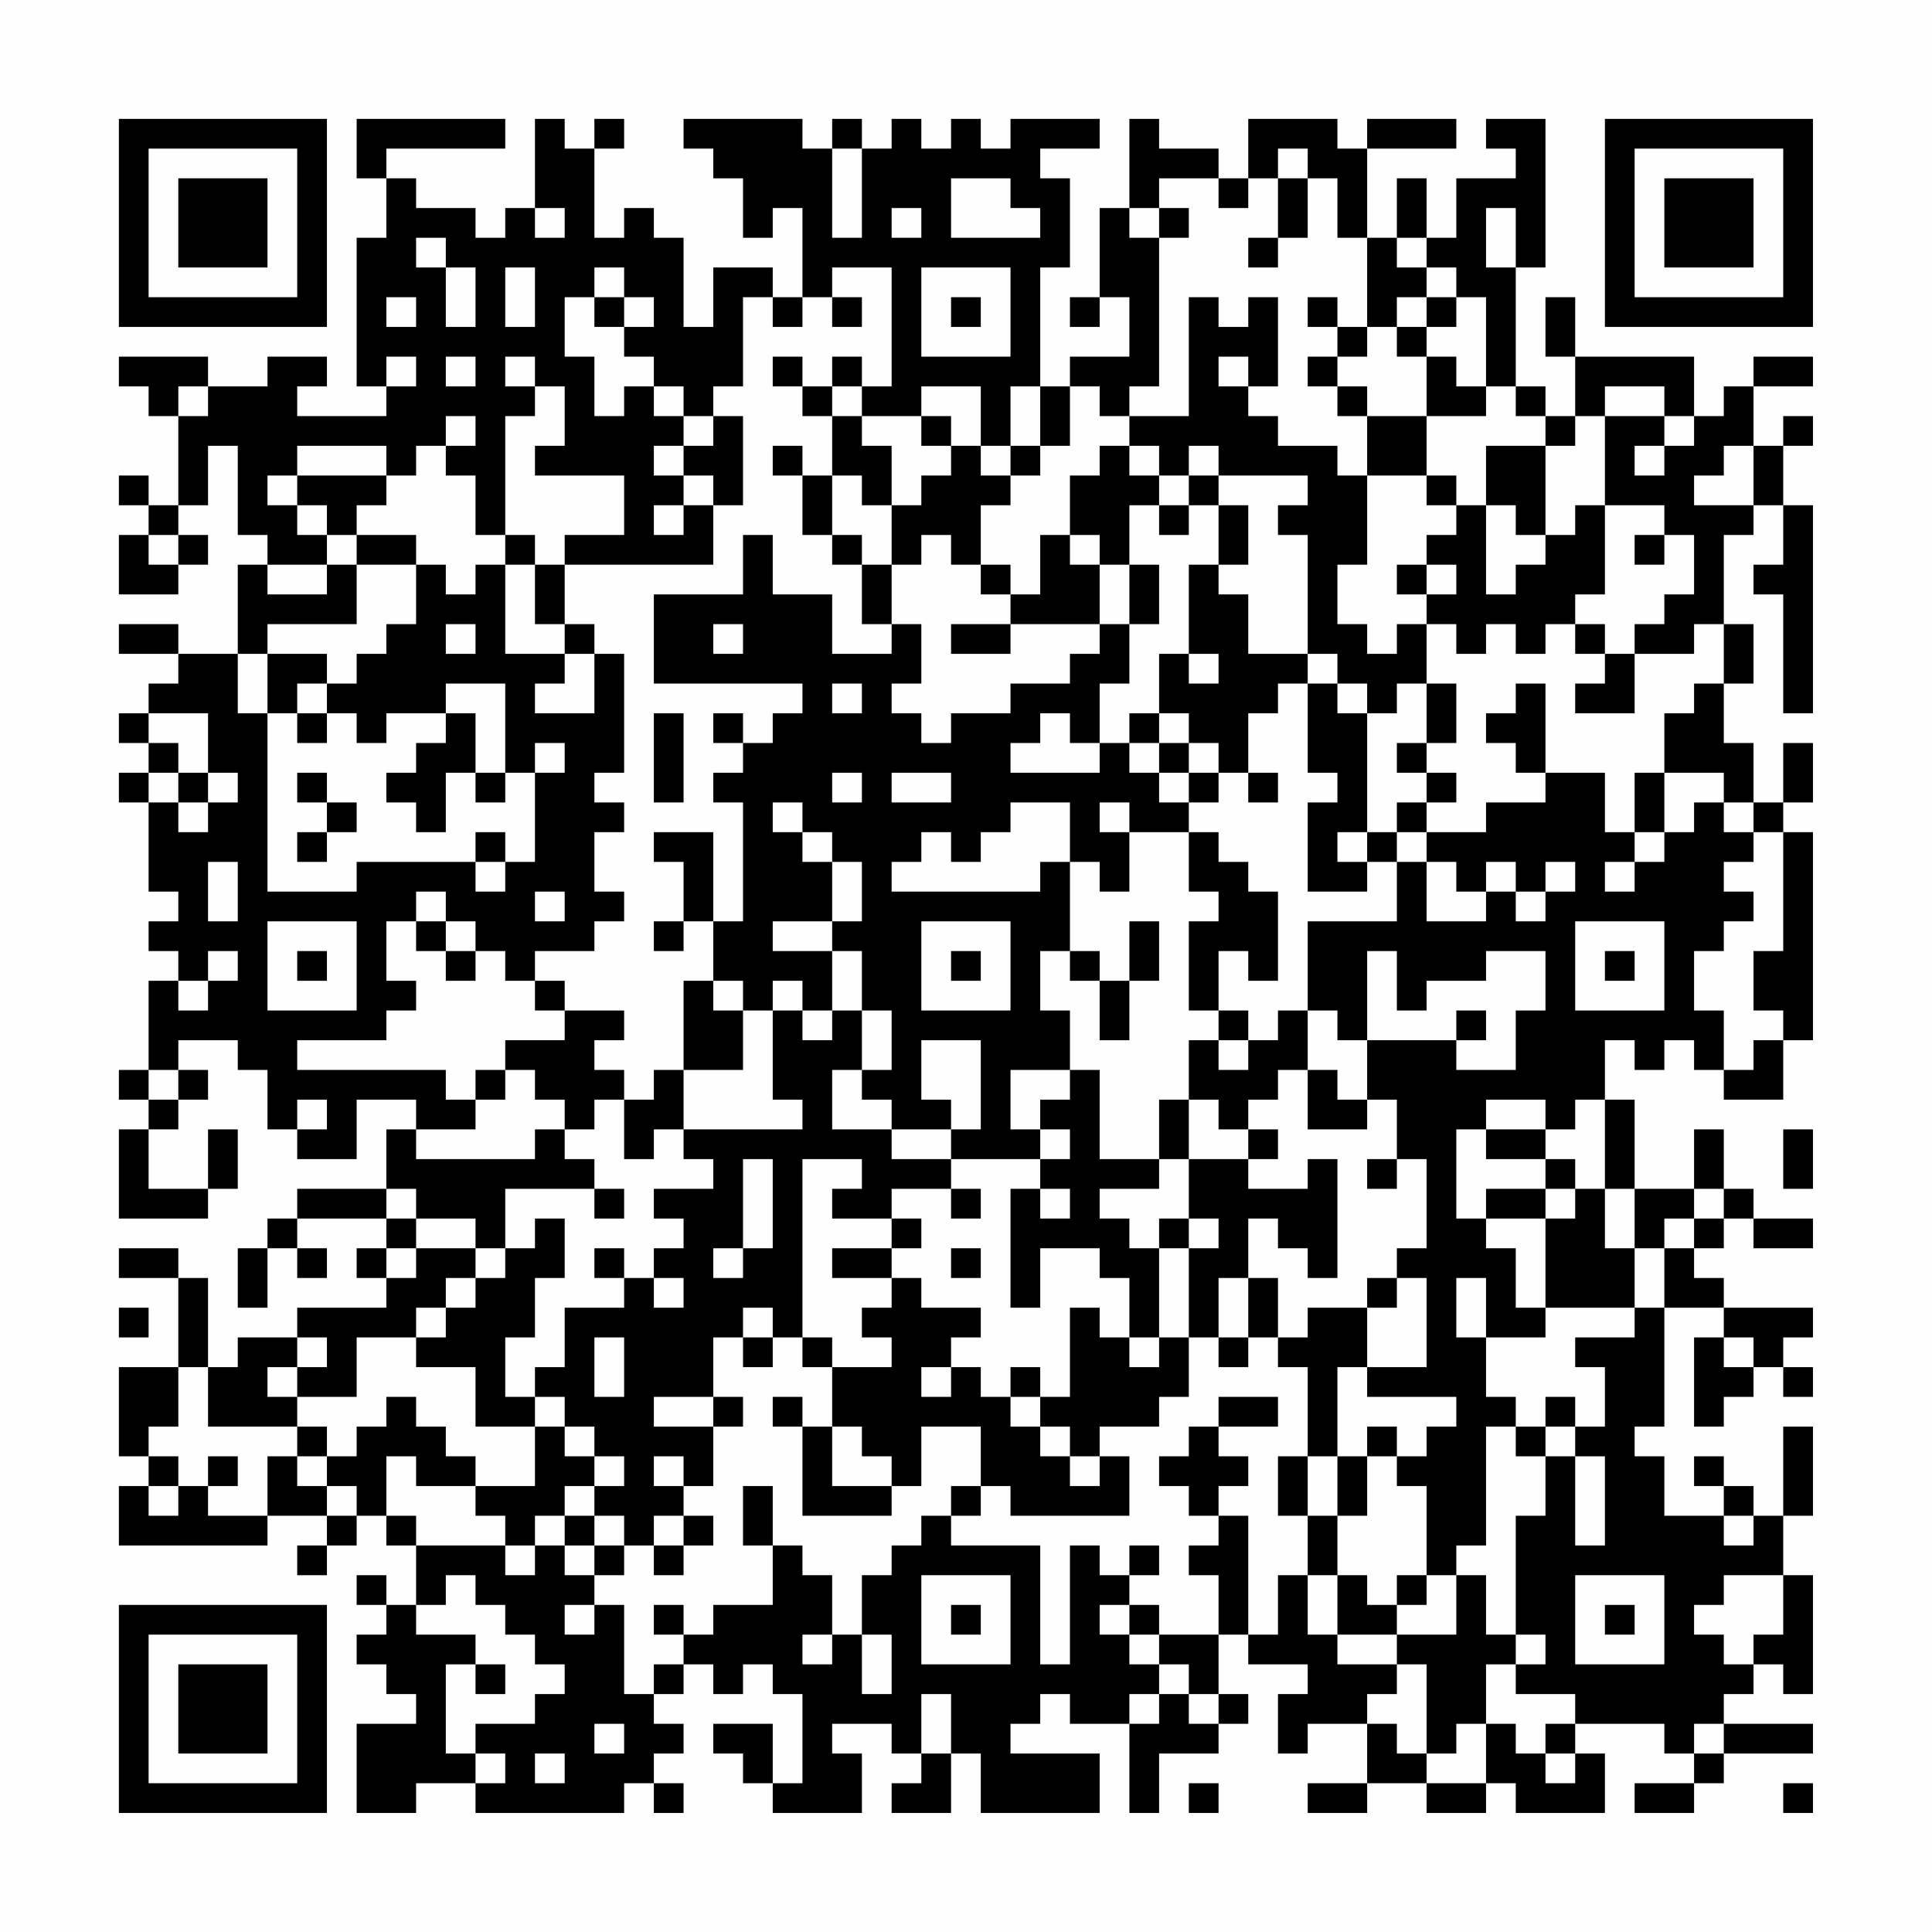 <?xml version="1.0" encoding="UTF-8"?>
<svg xmlns="http://www.w3.org/2000/svg" version="1.1" width="300" height="300" viewBox="0 0 300 300"><rect x="0" y="0" width="300" height="300" fill="#fefefe"/><g transform="scale(4.615)"><g transform="translate(4,4)"><path fill-rule="evenodd" d="M8 0L8 2L9 2L9 4L8 4L8 9L9 9L9 10L6 10L6 9L7 9L7 8L5 8L5 9L3 9L3 8L0 8L0 9L1 9L1 10L2 10L2 13L1 13L1 12L0 12L0 13L1 13L1 14L0 14L0 16L2 16L2 15L3 15L3 14L2 14L2 13L3 13L3 11L4 11L4 14L5 14L5 15L4 15L4 18L2 18L2 17L0 17L0 18L2 18L2 19L1 19L1 20L0 20L0 21L1 21L1 22L0 22L0 23L1 23L1 26L2 26L2 27L1 27L1 28L2 28L2 29L1 29L1 32L0 32L0 33L1 33L1 34L0 34L0 37L3 37L3 36L4 36L4 34L3 34L3 36L1 36L1 34L2 34L2 33L3 33L3 32L2 32L2 31L4 31L4 32L5 32L5 34L6 34L6 35L8 35L8 33L10 33L10 34L9 34L9 36L6 36L6 37L5 37L5 38L4 38L4 40L5 40L5 38L6 38L6 39L7 39L7 38L6 38L6 37L9 37L9 38L8 38L8 39L9 39L9 40L6 40L6 41L4 41L4 42L3 42L3 39L2 39L2 38L0 38L0 39L2 39L2 42L0 42L0 45L1 45L1 46L0 46L0 48L5 48L5 47L7 47L7 48L6 48L6 49L7 49L7 48L8 48L8 47L9 47L9 48L10 48L10 50L9 50L9 49L8 49L8 50L9 50L9 51L8 51L8 52L9 52L9 53L10 53L10 54L8 54L8 57L10 57L10 56L12 56L12 57L17 57L17 56L18 56L18 57L19 57L19 56L18 56L18 55L19 55L19 54L18 54L18 53L19 53L19 52L20 52L20 53L21 53L21 52L22 52L22 53L23 53L23 56L22 56L22 54L20 54L20 55L21 55L21 56L22 56L22 57L25 57L25 55L24 55L24 54L26 54L26 55L27 55L27 56L26 56L26 57L28 57L28 55L29 55L29 57L33 57L33 55L30 55L30 54L31 54L31 53L32 53L32 54L34 54L34 57L35 57L35 55L37 55L37 54L38 54L38 53L37 53L37 51L38 51L38 52L40 52L40 53L39 53L39 55L40 55L40 54L42 54L42 56L40 56L40 57L42 57L42 56L44 56L44 57L46 57L46 56L47 56L47 57L50 57L50 55L49 55L49 54L52 54L52 55L53 55L53 56L51 56L51 57L53 57L53 56L54 56L54 55L57 55L57 54L54 54L54 53L55 53L55 52L56 52L56 53L57 53L57 49L56 49L56 47L57 47L57 44L56 44L56 47L55 47L55 46L54 46L54 45L53 45L53 46L54 46L54 47L52 47L52 45L51 45L51 44L52 44L52 40L54 40L54 41L53 41L53 44L54 44L54 43L55 43L55 42L56 42L56 43L57 43L57 42L56 42L56 41L57 41L57 40L54 40L54 39L53 39L53 38L54 38L54 37L55 37L55 38L57 38L57 37L55 37L55 36L54 36L54 34L53 34L53 36L51 36L51 33L50 33L50 31L51 31L51 32L52 32L52 31L53 31L53 32L54 32L54 33L56 33L56 31L57 31L57 24L56 24L56 23L57 23L57 21L56 21L56 23L55 23L55 21L54 21L54 19L55 19L55 17L54 17L54 14L55 14L55 13L56 13L56 15L55 15L55 16L56 16L56 20L57 20L57 13L56 13L56 11L57 11L57 10L56 10L56 11L55 11L55 9L57 9L57 8L55 8L55 9L54 9L54 10L53 10L53 8L49 8L49 6L48 6L48 8L49 8L49 10L48 10L48 9L47 9L47 5L48 5L48 0L46 0L46 1L47 1L47 2L45 2L45 4L44 4L44 2L43 2L43 4L42 4L42 1L45 1L45 0L42 0L42 1L41 1L41 0L38 0L38 2L37 2L37 1L35 1L35 0L34 0L34 3L33 3L33 6L32 6L32 7L33 7L33 6L34 6L34 8L32 8L32 9L31 9L31 5L32 5L32 2L31 2L31 1L33 1L33 0L30 0L30 1L29 1L29 0L28 0L28 1L27 1L27 0L26 0L26 1L25 1L25 0L24 0L24 1L23 1L23 0L19 0L19 1L20 1L20 2L21 2L21 4L22 4L22 3L23 3L23 6L22 6L22 5L20 5L20 7L19 7L19 4L18 4L18 3L17 3L17 4L16 4L16 1L17 1L17 0L16 0L16 1L15 1L15 0L14 0L14 3L13 3L13 4L12 4L12 3L10 3L10 2L9 2L9 1L13 1L13 0ZM24 1L24 4L25 4L25 1ZM39 1L39 2L38 2L38 3L37 3L37 2L35 2L35 3L34 3L34 4L35 4L35 9L34 9L34 10L33 10L33 9L32 9L32 11L31 11L31 9L30 9L30 11L29 11L29 9L27 9L27 10L25 10L25 9L26 9L26 5L24 5L24 6L23 6L23 7L22 7L22 6L21 6L21 9L20 9L20 10L19 10L19 9L18 9L18 8L17 8L17 7L18 7L18 6L17 6L17 5L16 5L16 6L15 6L15 8L16 8L16 10L17 10L17 9L18 9L18 10L19 10L19 11L18 11L18 12L19 12L19 13L18 13L18 14L19 14L19 13L20 13L20 15L15 15L15 14L17 14L17 12L14 12L14 11L15 11L15 9L14 9L14 8L13 8L13 9L14 9L14 10L13 10L13 14L12 14L12 12L11 12L11 11L12 11L12 10L11 10L11 11L10 11L10 12L9 12L9 11L6 11L6 12L5 12L5 13L6 13L6 14L7 14L7 15L5 15L5 16L7 16L7 15L8 15L8 17L5 17L5 18L4 18L4 20L5 20L5 26L8 26L8 25L12 25L12 26L13 26L13 25L14 25L14 22L15 22L15 21L14 21L14 22L13 22L13 19L11 19L11 20L9 20L9 21L8 21L8 20L7 20L7 19L8 19L8 18L9 18L9 17L10 17L10 15L11 15L11 16L12 16L12 15L13 15L13 18L15 18L15 19L14 19L14 20L16 20L16 18L17 18L17 22L16 22L16 23L17 23L17 24L16 24L16 26L17 26L17 27L16 27L16 28L14 28L14 29L13 29L13 28L12 28L12 27L11 27L11 26L10 26L10 27L9 27L9 29L10 29L10 30L9 30L9 31L6 31L6 32L11 32L11 33L12 33L12 34L10 34L10 35L14 35L14 34L15 34L15 35L16 35L16 36L13 36L13 38L12 38L12 37L10 37L10 36L9 36L9 37L10 37L10 38L9 38L9 39L10 39L10 38L12 38L12 39L11 39L11 40L10 40L10 41L8 41L8 43L6 43L6 42L7 42L7 41L6 41L6 42L5 42L5 43L6 43L6 44L3 44L3 42L2 42L2 44L1 44L1 45L2 45L2 46L1 46L1 47L2 47L2 46L3 46L3 47L5 47L5 45L6 45L6 46L7 46L7 47L8 47L8 46L7 46L7 45L8 45L8 44L9 44L9 43L10 43L10 44L11 44L11 45L12 45L12 46L10 46L10 45L9 45L9 47L10 47L10 48L13 48L13 49L14 49L14 48L15 48L15 49L16 49L16 50L15 50L15 51L16 51L16 50L17 50L17 53L18 53L18 52L19 52L19 51L20 51L20 50L22 50L22 48L23 48L23 49L24 49L24 51L23 51L23 52L24 52L24 51L25 51L25 53L26 53L26 51L25 51L25 49L26 49L26 48L27 48L27 47L28 47L28 48L31 48L31 52L32 52L32 48L33 48L33 49L34 49L34 50L33 50L33 51L34 51L34 52L35 52L35 53L34 53L34 54L35 54L35 53L36 53L36 54L37 54L37 53L36 53L36 52L35 52L35 51L37 51L37 49L36 49L36 48L37 48L37 47L38 47L38 51L39 51L39 49L40 49L40 51L41 51L41 52L43 52L43 53L42 53L42 54L43 54L43 55L44 55L44 56L46 56L46 54L47 54L47 55L48 55L48 56L49 56L49 55L48 55L48 54L49 54L49 53L47 53L47 52L48 52L48 51L47 51L47 47L48 47L48 45L49 45L49 48L50 48L50 45L49 45L49 44L50 44L50 42L49 42L49 41L51 41L51 40L52 40L52 38L53 38L53 37L54 37L54 36L53 36L53 37L52 37L52 38L51 38L51 36L50 36L50 33L49 33L49 34L48 34L48 33L46 33L46 34L45 34L45 37L46 37L46 38L47 38L47 40L48 40L48 41L46 41L46 39L45 39L45 41L46 41L46 43L47 43L47 44L46 44L46 48L45 48L45 49L44 49L44 46L43 46L43 45L44 45L44 44L45 44L45 43L42 43L42 42L44 42L44 39L43 39L43 38L44 38L44 35L43 35L43 33L42 33L42 31L45 31L45 32L47 32L47 30L48 30L48 28L46 28L46 29L44 29L44 30L43 30L43 28L42 28L42 31L41 31L41 30L40 30L40 27L43 27L43 25L44 25L44 27L46 27L46 26L47 26L47 27L48 27L48 26L49 26L49 25L48 25L48 26L47 26L47 25L46 25L46 26L45 26L45 25L44 25L44 24L46 24L46 23L48 23L48 22L50 22L50 24L51 24L51 25L50 25L50 26L51 26L51 25L52 25L52 24L53 24L53 23L54 23L54 24L55 24L55 25L54 25L54 26L55 26L55 27L54 27L54 28L53 28L53 30L54 30L54 32L55 32L55 31L56 31L56 30L55 30L55 28L56 28L56 24L55 24L55 23L54 23L54 22L52 22L52 20L53 20L53 19L54 19L54 17L53 17L53 18L51 18L51 17L52 17L52 16L53 16L53 14L52 14L52 13L50 13L50 10L52 10L52 11L51 11L51 12L52 12L52 11L53 11L53 10L52 10L52 9L50 9L50 10L49 10L49 11L48 11L48 10L47 10L47 9L46 9L46 6L45 6L45 5L44 5L44 4L43 4L43 5L44 5L44 6L43 6L43 7L42 7L42 4L41 4L41 2L40 2L40 1ZM28 2L28 4L31 4L31 3L30 3L30 2ZM39 2L39 4L38 4L38 5L39 5L39 4L40 4L40 2ZM14 3L14 4L15 4L15 3ZM26 3L26 4L27 4L27 3ZM35 3L35 4L36 4L36 3ZM46 3L46 5L47 5L47 3ZM10 4L10 5L11 5L11 7L12 7L12 5L11 5L11 4ZM13 5L13 7L14 7L14 5ZM27 5L27 8L30 8L30 5ZM9 6L9 7L10 7L10 6ZM16 6L16 7L17 7L17 6ZM24 6L24 7L25 7L25 6ZM28 6L28 7L29 7L29 6ZM36 6L36 10L34 10L34 11L33 11L33 12L32 12L32 14L31 14L31 16L30 16L30 15L29 15L29 13L30 13L30 12L31 12L31 11L30 11L30 12L29 12L29 11L28 11L28 10L27 10L27 11L28 11L28 12L27 12L27 13L26 13L26 11L25 11L25 10L24 10L24 9L25 9L25 8L24 8L24 9L23 9L23 8L22 8L22 9L23 9L23 10L24 10L24 12L23 12L23 11L22 11L22 12L23 12L23 14L24 14L24 15L25 15L25 17L26 17L26 18L24 18L24 16L22 16L22 14L21 14L21 16L18 16L18 19L23 19L23 20L22 20L22 21L21 21L21 20L20 20L20 21L21 21L21 22L20 22L20 23L21 23L21 27L20 27L20 24L18 24L18 25L19 25L19 27L18 27L18 28L19 28L19 27L20 27L20 29L19 29L19 32L18 32L18 33L17 33L17 32L16 32L16 31L17 31L17 30L15 30L15 29L14 29L14 30L15 30L15 31L13 31L13 32L12 32L12 33L13 33L13 32L14 32L14 33L15 33L15 34L16 34L16 33L17 33L17 35L18 35L18 34L19 34L19 35L20 35L20 36L18 36L18 37L19 37L19 38L18 38L18 39L17 39L17 38L16 38L16 39L17 39L17 40L15 40L15 42L14 42L14 43L13 43L13 41L14 41L14 39L15 39L15 37L14 37L14 38L13 38L13 39L12 39L12 40L11 40L11 41L10 41L10 42L12 42L12 44L14 44L14 46L12 46L12 47L13 47L13 48L14 48L14 47L15 47L15 48L16 48L16 49L17 49L17 48L18 48L18 49L19 49L19 48L20 48L20 47L19 47L19 46L20 46L20 44L21 44L21 43L20 43L20 41L21 41L21 42L22 42L22 41L23 41L23 42L24 42L24 44L23 44L23 43L22 43L22 44L23 44L23 47L26 47L26 46L27 46L27 44L29 44L29 46L28 46L28 47L29 47L29 46L30 46L30 47L34 47L34 45L33 45L33 44L35 44L35 43L36 43L36 41L37 41L37 42L38 42L38 41L39 41L39 42L40 42L40 45L39 45L39 47L40 47L40 49L41 49L41 51L43 51L43 52L44 52L44 55L45 55L45 54L46 54L46 52L47 52L47 51L46 51L46 49L45 49L45 51L43 51L43 50L44 50L44 49L43 49L43 50L42 50L42 49L41 49L41 47L42 47L42 45L43 45L43 44L42 44L42 45L41 45L41 42L42 42L42 40L43 40L43 39L42 39L42 40L40 40L40 41L39 41L39 39L38 39L38 37L39 37L39 38L40 38L40 39L41 39L41 35L40 35L40 36L38 36L38 35L39 35L39 34L38 34L38 33L39 33L39 32L40 32L40 34L42 34L42 33L41 33L41 32L40 32L40 30L39 30L39 31L38 31L38 30L37 30L37 28L38 28L38 29L39 29L39 26L38 26L38 25L37 25L37 24L36 24L36 23L37 23L37 22L38 22L38 23L39 23L39 22L38 22L38 20L39 20L39 19L40 19L40 22L41 22L41 23L40 23L40 26L42 26L42 25L43 25L43 24L44 24L44 23L45 23L45 22L44 22L44 21L45 21L45 19L44 19L44 17L45 17L45 18L46 18L46 17L47 17L47 18L48 18L48 17L49 17L49 18L50 18L50 19L49 19L49 20L51 20L51 18L50 18L50 17L49 17L49 16L50 16L50 13L49 13L49 14L48 14L48 11L46 11L46 13L45 13L45 12L44 12L44 10L46 10L46 9L45 9L45 8L44 8L44 7L45 7L45 6L44 6L44 7L43 7L43 8L44 8L44 10L42 10L42 9L41 9L41 8L42 8L42 7L41 7L41 6L40 6L40 7L41 7L41 8L40 8L40 9L41 9L41 10L42 10L42 12L41 12L41 11L39 11L39 10L38 10L38 9L39 9L39 6L38 6L38 7L37 7L37 6ZM9 8L9 9L10 9L10 8ZM11 8L11 9L12 9L12 8ZM37 8L37 9L38 9L38 8ZM2 9L2 10L3 10L3 9ZM20 10L20 11L19 11L19 12L20 12L20 13L21 13L21 10ZM34 11L34 12L35 12L35 13L34 13L34 15L33 15L33 14L32 14L32 15L33 15L33 17L30 17L30 16L29 16L29 15L28 15L28 14L27 14L27 15L26 15L26 13L25 13L25 12L24 12L24 14L25 14L25 15L26 15L26 17L27 17L27 19L26 19L26 20L27 20L27 21L28 21L28 20L30 20L30 19L32 19L32 18L33 18L33 17L34 17L34 19L33 19L33 21L32 21L32 20L31 20L31 21L30 21L30 22L33 22L33 21L34 21L34 22L35 22L35 23L36 23L36 22L37 22L37 21L36 21L36 20L35 20L35 18L36 18L36 19L37 19L37 18L36 18L36 15L37 15L37 16L38 16L38 18L40 18L40 19L41 19L41 20L42 20L42 24L41 24L41 25L42 25L42 24L43 24L43 23L44 23L44 22L43 22L43 21L44 21L44 19L43 19L43 20L42 20L42 19L41 19L41 18L40 18L40 14L39 14L39 13L40 13L40 12L37 12L37 11L36 11L36 12L35 12L35 11ZM54 11L54 12L53 12L53 13L55 13L55 11ZM6 12L6 13L7 13L7 14L8 14L8 15L10 15L10 14L8 14L8 13L9 13L9 12ZM36 12L36 13L35 13L35 14L36 14L36 13L37 13L37 15L38 15L38 13L37 13L37 12ZM42 12L42 15L41 15L41 17L42 17L42 18L43 18L43 17L44 17L44 16L45 16L45 15L44 15L44 14L45 14L45 13L44 13L44 12ZM46 13L46 16L47 16L47 15L48 15L48 14L47 14L47 13ZM1 14L1 15L2 15L2 14ZM13 14L13 15L14 15L14 17L15 17L15 18L16 18L16 17L15 17L15 15L14 15L14 14ZM51 14L51 15L52 15L52 14ZM34 15L34 17L35 17L35 15ZM43 15L43 16L44 16L44 15ZM11 17L11 18L12 18L12 17ZM20 17L20 18L21 18L21 17ZM28 17L28 18L30 18L30 17ZM5 18L5 20L6 20L6 21L7 21L7 20L6 20L6 19L7 19L7 18ZM24 19L24 20L25 20L25 19ZM47 19L47 20L46 20L46 21L47 21L47 22L48 22L48 19ZM1 20L1 21L2 21L2 22L1 22L1 23L2 23L2 24L3 24L3 23L4 23L4 22L3 22L3 20ZM11 20L11 21L10 21L10 22L9 22L9 23L10 23L10 24L11 24L11 22L12 22L12 23L13 23L13 22L12 22L12 20ZM18 20L18 23L19 23L19 20ZM34 20L34 21L35 21L35 22L36 22L36 21L35 21L35 20ZM2 22L2 23L3 23L3 22ZM6 22L6 23L7 23L7 24L6 24L6 25L7 25L7 24L8 24L8 23L7 23L7 22ZM24 22L24 23L25 23L25 22ZM26 22L26 23L28 23L28 22ZM51 22L51 24L52 24L52 22ZM22 23L22 24L23 24L23 25L24 25L24 27L22 27L22 28L24 28L24 30L23 30L23 29L22 29L22 30L21 30L21 29L20 29L20 30L21 30L21 32L19 32L19 34L23 34L23 33L22 33L22 30L23 30L23 31L24 31L24 30L25 30L25 32L24 32L24 34L26 34L26 35L28 35L28 36L26 36L26 37L24 37L24 36L25 36L25 35L23 35L23 41L24 41L24 42L26 42L26 41L25 41L25 40L26 40L26 39L27 39L27 40L29 40L29 41L28 41L28 42L27 42L27 43L28 43L28 42L29 42L29 43L30 43L30 44L31 44L31 45L32 45L32 46L33 46L33 45L32 45L32 44L31 44L31 43L32 43L32 40L33 40L33 41L34 41L34 42L35 42L35 41L36 41L36 38L37 38L37 37L36 37L36 35L38 35L38 34L37 34L37 33L36 33L36 31L37 31L37 32L38 32L38 31L37 31L37 30L36 30L36 27L37 27L37 26L36 26L36 24L34 24L34 23L33 23L33 24L34 24L34 26L33 26L33 25L32 25L32 23L30 23L30 24L29 24L29 25L28 25L28 24L27 24L27 25L26 25L26 26L31 26L31 25L32 25L32 28L31 28L31 30L32 30L32 32L30 32L30 34L31 34L31 35L28 35L28 34L29 34L29 31L27 31L27 33L28 33L28 34L26 34L26 33L25 33L25 32L26 32L26 30L25 30L25 28L24 28L24 27L25 27L25 25L24 25L24 24L23 24L23 23ZM12 24L12 25L13 25L13 24ZM3 25L3 27L4 27L4 25ZM14 26L14 27L15 27L15 26ZM5 27L5 30L8 30L8 27ZM10 27L10 28L11 28L11 29L12 29L12 28L11 28L11 27ZM27 27L27 30L30 30L30 27ZM34 27L34 29L33 29L33 28L32 28L32 29L33 29L33 31L34 31L34 29L35 29L35 27ZM49 27L49 30L52 30L52 27ZM3 28L3 29L2 29L2 30L3 30L3 29L4 29L4 28ZM6 28L6 29L7 29L7 28ZM28 28L28 29L29 29L29 28ZM50 28L50 29L51 29L51 28ZM45 30L45 31L46 31L46 30ZM1 32L1 33L2 33L2 32ZM32 32L32 33L31 33L31 34L32 34L32 35L31 35L31 36L30 36L30 40L31 40L31 38L33 38L33 39L34 39L34 41L35 41L35 38L36 38L36 37L35 37L35 38L34 38L34 37L33 37L33 36L35 36L35 35L36 35L36 33L35 33L35 35L33 35L33 32ZM6 33L6 34L7 34L7 33ZM46 34L46 35L48 35L48 36L46 36L46 37L48 37L48 40L51 40L51 38L50 38L50 36L49 36L49 35L48 35L48 34ZM56 34L56 36L57 36L57 34ZM21 35L21 38L20 38L20 39L21 39L21 38L22 38L22 35ZM42 35L42 36L43 36L43 35ZM16 36L16 37L17 37L17 36ZM28 36L28 37L29 37L29 36ZM31 36L31 37L32 37L32 36ZM48 36L48 37L49 37L49 36ZM26 37L26 38L24 38L24 39L26 39L26 38L27 38L27 37ZM28 38L28 39L29 39L29 38ZM18 39L18 40L19 40L19 39ZM37 39L37 41L38 41L38 39ZM0 40L0 41L1 41L1 40ZM21 40L21 41L22 41L22 40ZM16 41L16 43L17 43L17 41ZM54 41L54 42L55 42L55 41ZM30 42L30 43L31 43L31 42ZM14 43L14 44L15 44L15 45L16 45L16 46L15 46L15 47L16 47L16 48L17 48L17 47L16 47L16 46L17 46L17 45L16 45L16 44L15 44L15 43ZM18 43L18 44L20 44L20 43ZM37 43L37 44L36 44L36 45L35 45L35 46L36 46L36 47L37 47L37 46L38 46L38 45L37 45L37 44L39 44L39 43ZM48 43L48 44L47 44L47 45L48 45L48 44L49 44L49 43ZM6 44L6 45L7 45L7 44ZM24 44L24 46L26 46L26 45L25 45L25 44ZM3 45L3 46L4 46L4 45ZM18 45L18 46L19 46L19 45ZM40 45L40 47L41 47L41 45ZM21 46L21 48L22 48L22 46ZM18 47L18 48L19 48L19 47ZM54 47L54 48L55 48L55 47ZM34 48L34 49L35 49L35 48ZM11 49L11 50L10 50L10 51L12 51L12 52L11 52L11 55L12 55L12 56L13 56L13 55L12 55L12 54L14 54L14 53L15 53L15 52L14 52L14 51L13 51L13 50L12 50L12 49ZM27 49L27 52L30 52L30 49ZM49 49L49 52L52 52L52 49ZM54 49L54 50L53 50L53 51L54 51L54 52L55 52L55 51L56 51L56 49ZM18 50L18 51L19 51L19 50ZM28 50L28 51L29 51L29 50ZM34 50L34 51L35 51L35 50ZM50 50L50 51L51 51L51 50ZM12 52L12 53L13 53L13 52ZM27 53L27 55L28 55L28 53ZM16 54L16 55L17 55L17 54ZM53 54L53 55L54 55L54 54ZM14 55L14 56L15 56L15 55ZM36 56L36 57L37 57L37 56ZM56 56L56 57L57 57L57 56ZM0 0L0 7L7 7L7 0ZM1 1L1 6L6 6L6 1ZM2 2L2 5L5 5L5 2ZM50 0L50 7L57 7L57 0ZM51 1L51 6L56 6L56 1ZM52 2L52 5L55 5L55 2ZM0 50L0 57L7 57L7 50ZM1 51L1 56L6 56L6 51ZM2 52L2 55L5 55L5 52Z" fill="#000000"/></g></g></svg>
